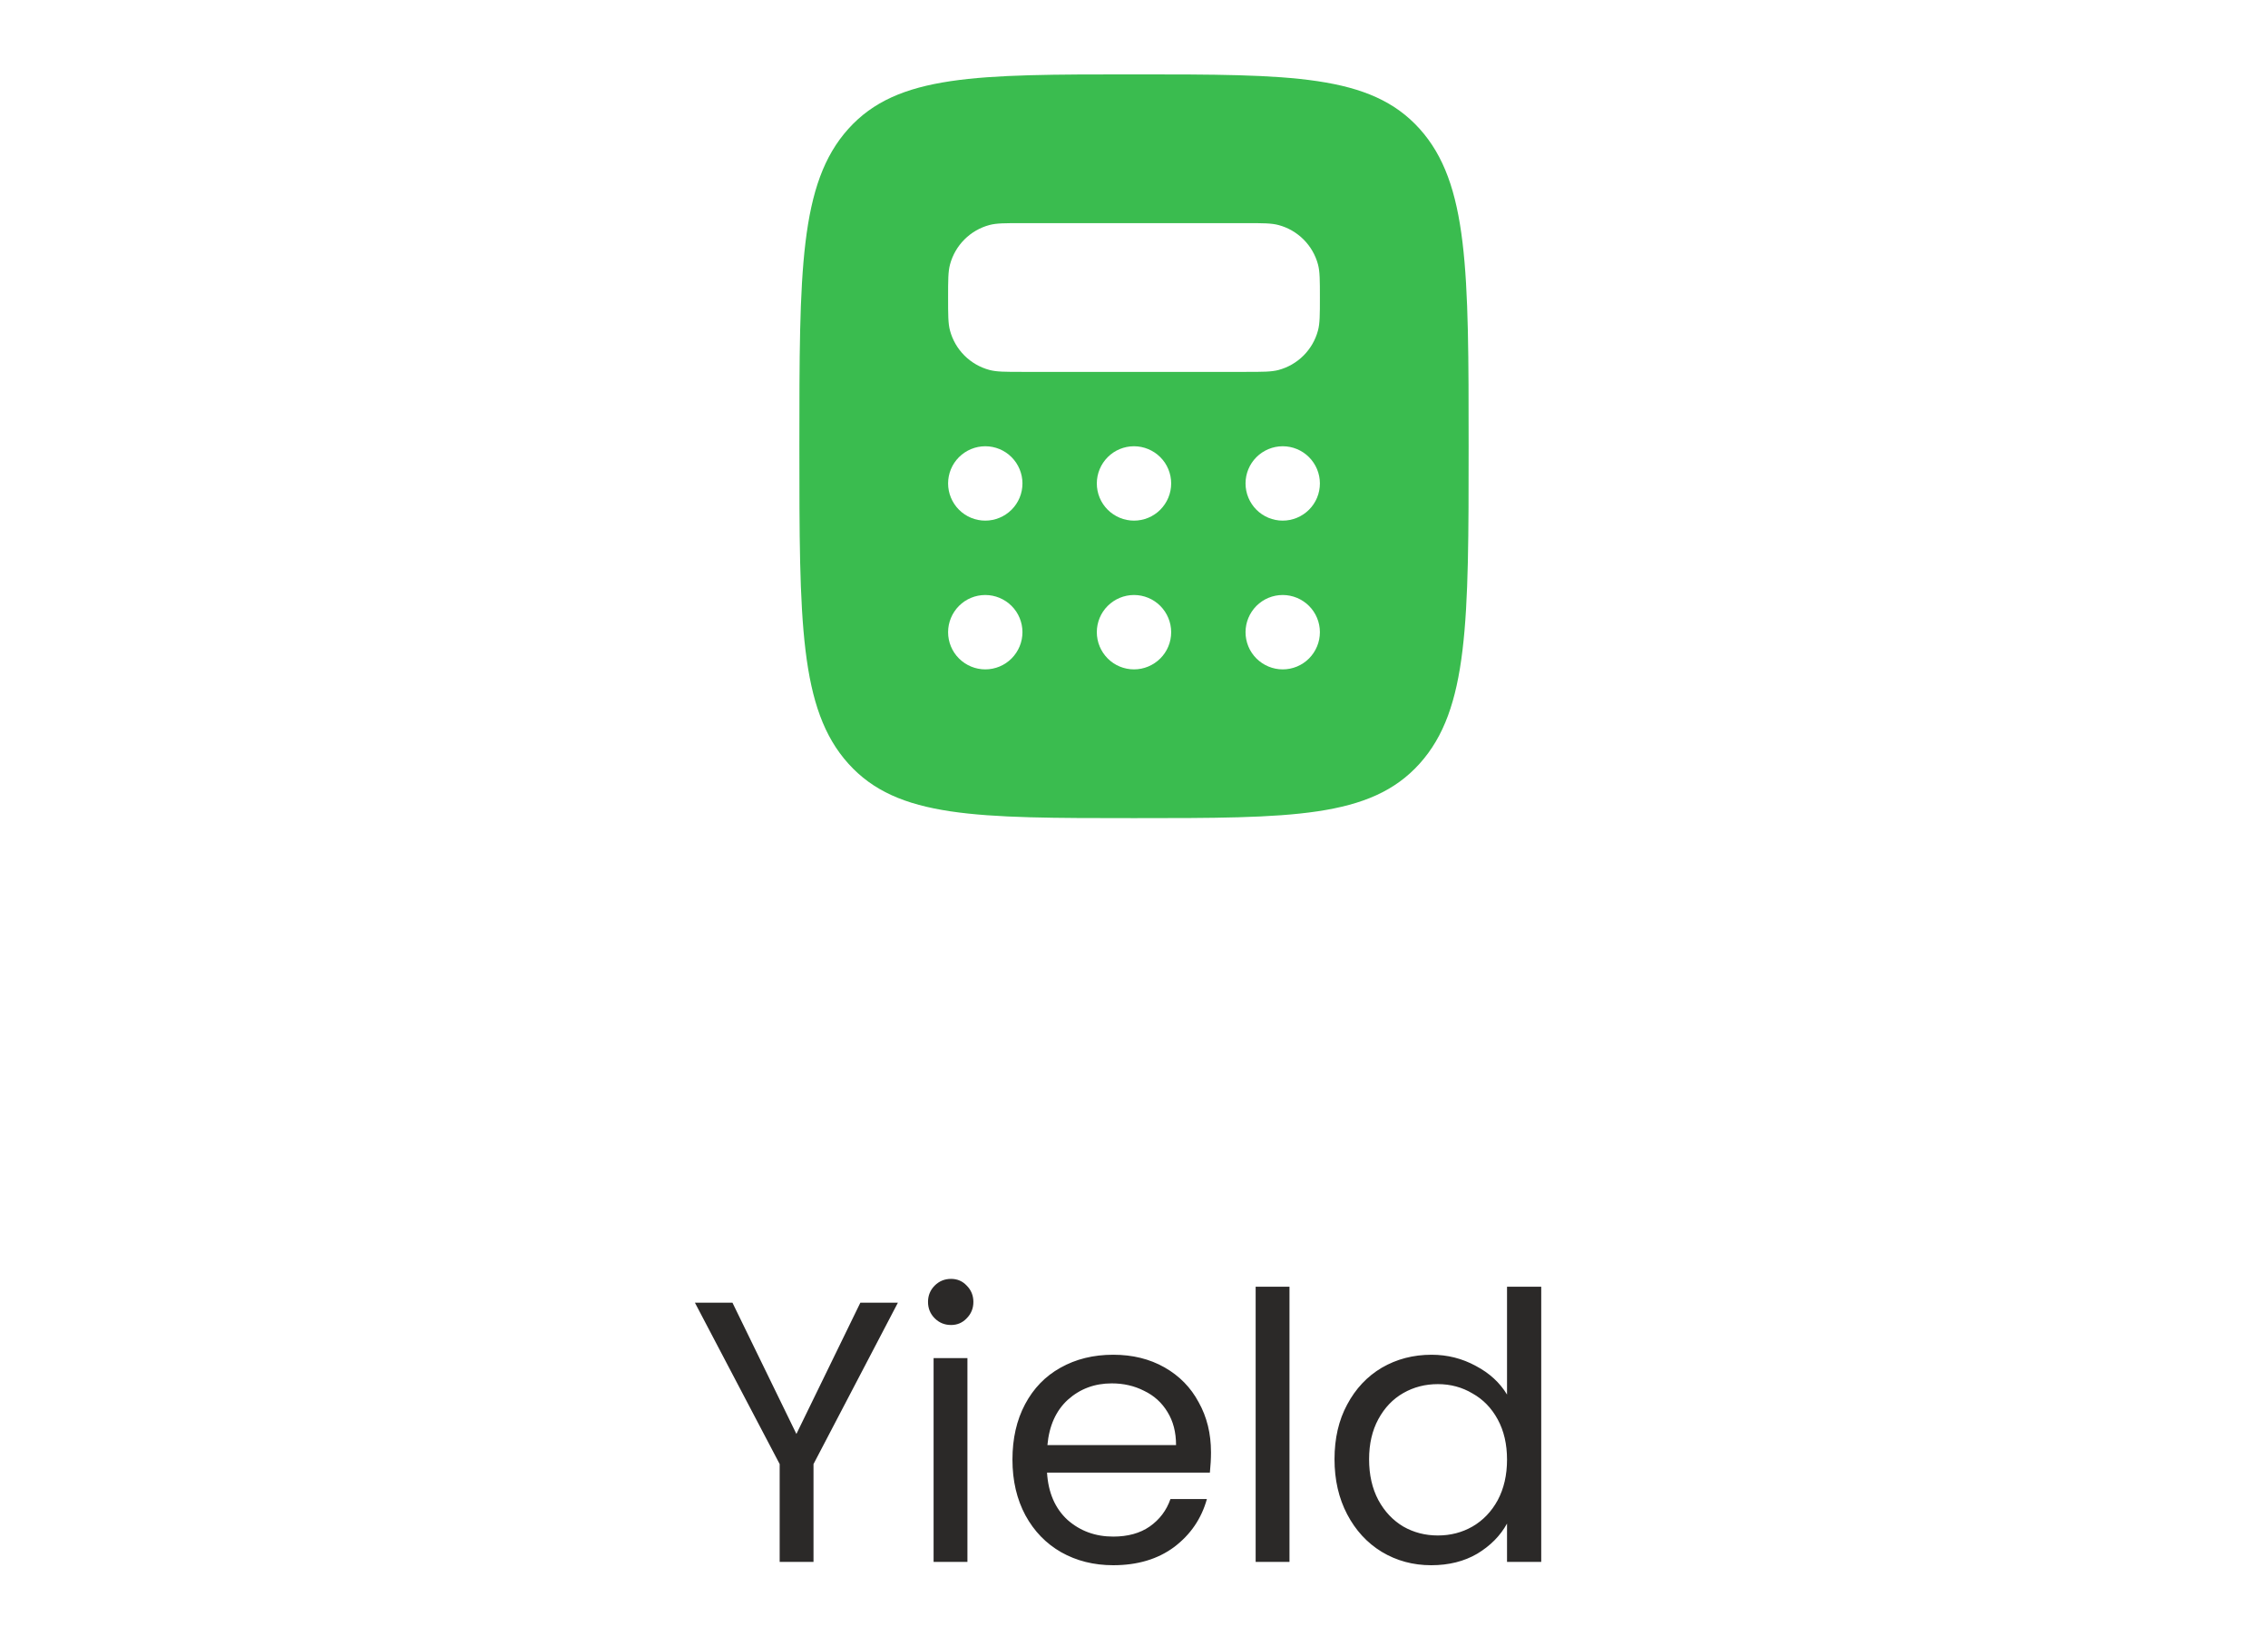 <svg fill="none" height="44" viewBox="0 0 61 44" width="61" xmlns="http://www.w3.org/2000/svg"><path clip-rule="evenodd" d="m30.5 22c-4.243 0-6.364 0-7.682-1.465-1.318-1.463-1.318-3.821-1.318-8.535s0-7.071 1.318-8.536c1.318-1.464 3.44-1.464 7.682-1.464 4.243 0 6.364 0 7.682 1.464 1.318 1.466 1.318 3.822 1.318 8.536s0 7.071-1.318 8.535c-1.318 1.465-3.44 1.465-7.682 1.465zm3-16h-6c-.465 0-.697 0-.888.051-.254.068-.486.202-.672.388-.186.186-.32.418-.388.672-.052.193-.052.425-.052.889s0 .697.051.888c.068.254.202.486.388.672.186.186.418.32.672.388.193.052.425.052.889.052h6c.465 0 .697 0 .888-.051.254-.068.486-.202.672-.388.186-.186.32-.418.388-.672.052-.193.052-.425.052-.889s0-.697-.051-.888c-.068-.254-.202-.486-.388-.672-.186-.186-.418-.32-.672-.388-.192-.052-.425-.052-.889-.052zm-6 7c0 .265-.105.52-.293.707s-.442.293-.707.293-.52-.105-.707-.293-.293-.442-.293-.707.105-.52.293-.707.442-.293.707-.293.52.105.707.293.293.442.293.707zm3 1c.265 0 .52-.105.707-.293s.293-.442.293-.707-.105-.52-.293-.707-.442-.293-.707-.293-.52.105-.707.293-.293.442-.293.707.105.52.293.707.442.293.707.293zm5-1c0 .265-.105.52-.293.707s-.442.293-.707.293-.52-.105-.707-.293-.293-.442-.293-.707.105-.52.293-.707.442-.293.707-.293.52.105.707.293.293.442.293.707zm-1 5c.265 0 .52-.105.707-.293s.293-.442.293-.707-.105-.52-.293-.707-.442-.293-.707-.293-.52.105-.707.293-.293.442-.293.707.105.52.293.707.442.293.707.293zm-3-1c0 .265-.105.52-.293.707s-.442.293-.707.293-.52-.105-.707-.293-.293-.442-.293-.707.105-.52.293-.707.442-.293.707-.293.52.105.707.293.293.442.293.707zm-5 1c.265 0 .52-.105.707-.293s.293-.442.293-.707-.105-.52-.293-.707-.442-.293-.707-.293-.52.105-.707.293-.293.442-.293.707.105.52.293.707.442.293.707.293z" fill="#3abc4f" fill-rule="evenodd"/><path d="m24.15 35.03-2.27 4.34v2.63h-.91v-2.63l-2.28-4.34h1.01l1.72 3.53 1.72-3.53zm1.43.6c-.173 0-.32-.06-.44-.18s-.18-.267-.18-.44.06-.32.18-.44.267-.18.44-.18c.167 0 .307.06.42.18.12.12.18.267.18.44s-.06.32-.18.44c-.113.12-.253.18-.42.18zm.44.89v5.48h-.91v-5.48zm6.551 2.53c0 .173-.01.357-.03.55h-4.38c.033.54.217.963.55 1.27.34.3.75.45 1.23.45.393 0 .72-.09.98-.27.267-.187.453-.433.56-.74h.98c-.147.527-.44.957-.88 1.29-.44.327-.987.49-1.64.49-.52 0-.987-.117-1.4-.35-.407-.233-.727-.563-.96-.99-.233-.433-.35-.933-.35-1.5s.113-1.063.34-1.49c.227-.427.543-.753.95-.98.413-.233.887-.35 1.42-.35.52 0 .98.113 1.38.34s.707.54.92.94c.22.393.33.84.33 1.34zm-.94-.19c0-.347-.077-.643-.23-.89-.153-.253-.363-.443-.63-.57-.26-.133-.55-.2-.87-.2-.46 0-.853.147-1.18.44-.32.293-.503.7-.55 1.22zm3.051-4.26v7.4h-.91v-7.4zm1.211 4.64c0-.56.113-1.05.34-1.47.227-.427.537-.757.93-.99.4-.233.847-.35 1.34-.35.427 0 .823.1 1.19.3.367.193.647.45.84.77v-2.9h.92v7.4h-.92v-1.03c-.18.327-.447.597-.8.81-.353.207-.767.31-1.24.31-.487 0-.93-.12-1.33-.36-.393-.24-.703-.577-.93-1.01s-.34-.927-.34-1.48zm4.64.01c0-.413-.083-.773-.25-1.08s-.393-.54-.68-.7c-.28-.167-.59-.25-.93-.25s-.65.08-.93.24-.503.393-.67.7-.25.667-.25 1.08c0 .42.083.787.25 1.1.167.307.39.543.67.71.28.16.59.24.93.24s.65-.08.93-.24c.287-.167.513-.403.68-.71.167-.313.25-.677.25-1.09z" fill="#2b2928"/></svg>